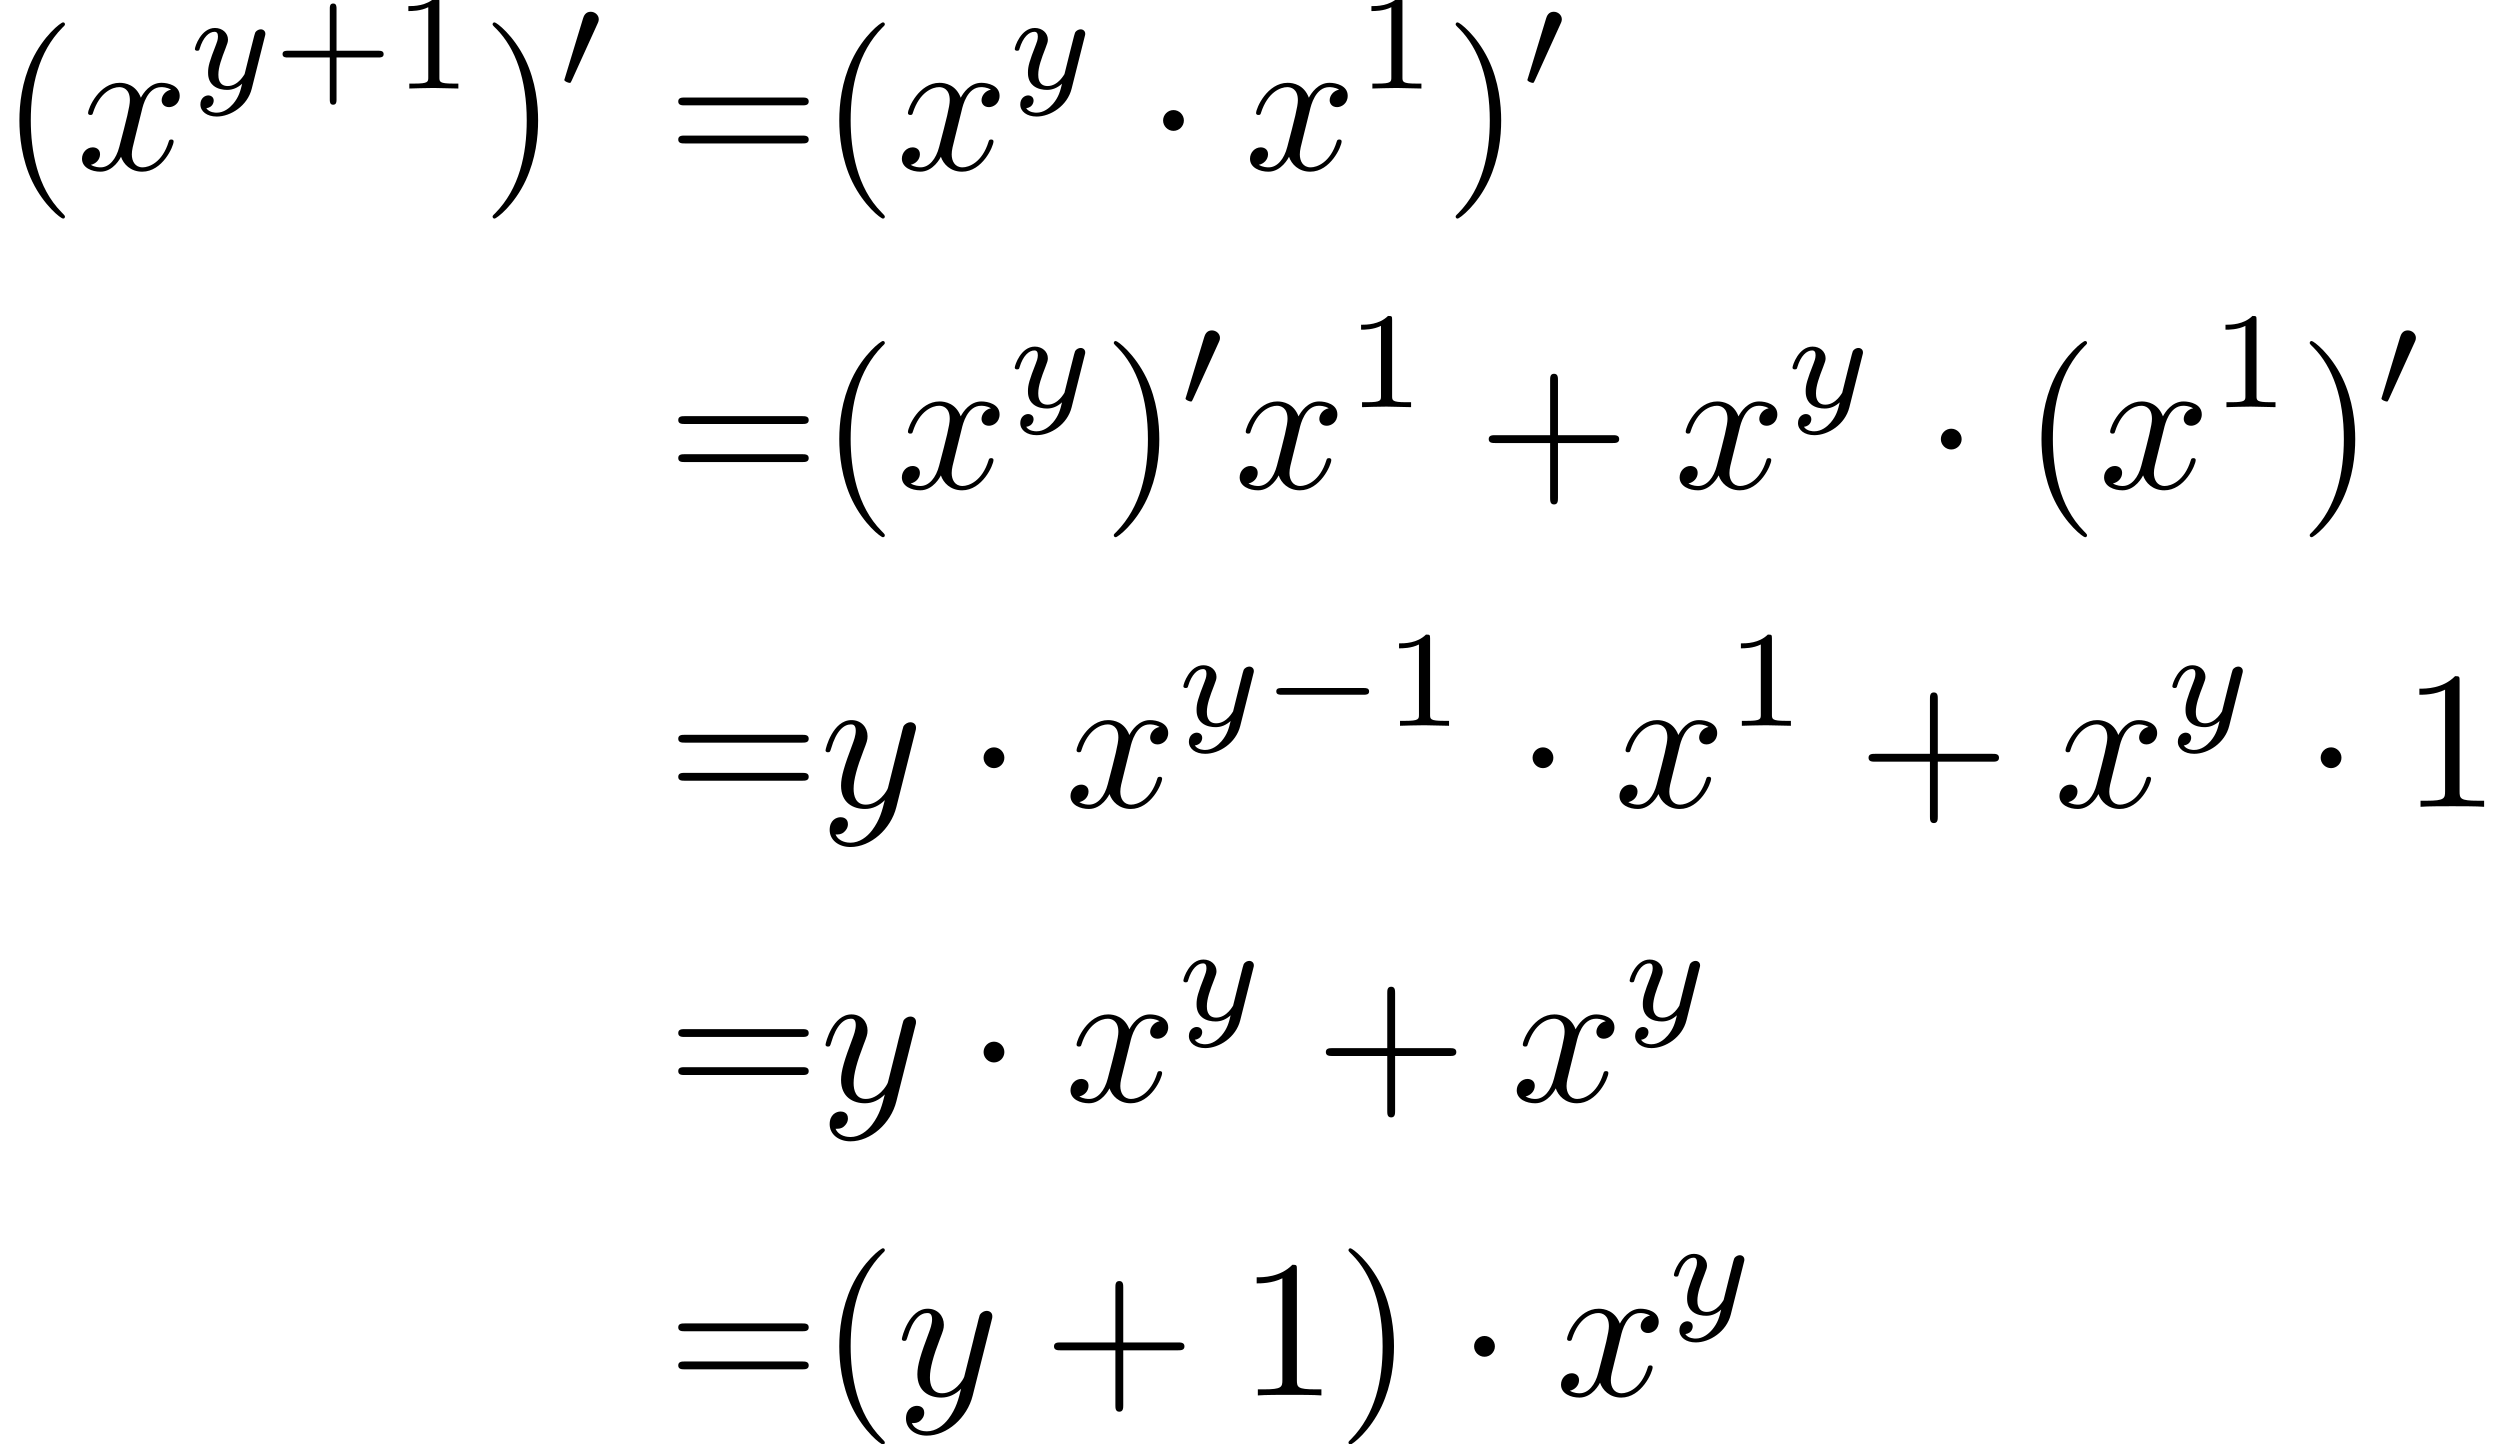 <?xml version='1.0' encoding='UTF-8'?>
<!-- This file was generated by dvisvgm 2.13.3 -->
<svg version='1.1' xmlns='http://www.w3.org/2000/svg' xmlns:xlink='http://www.w3.org/1999/xlink' width='190.412pt' height='110.018pt' viewBox='255.794 45.981 190.412 110.018'>
<defs>
<path id='g1-0' d='M5.189-1.576C5.3-1.576 5.467-1.576 5.467-1.743C5.467-1.918 5.307-1.918 5.189-1.918H1.032C.921-1.918 .753-1.918 .753-1.75C.753-1.576 .914-1.576 1.032-1.576H5.189Z'/>
<path id='g1-48' d='M2.022-3.292C2.078-3.41 2.085-3.466 2.085-3.515C2.085-3.731 1.89-3.898 1.674-3.898C1.409-3.898 1.325-3.682 1.29-3.571L.37-.551C.363-.537 .335-.446 .335-.439C.335-.356 .551-.286 .607-.286C.656-.286 .663-.3 .711-.404L2.022-3.292Z'/>
<path id='g5-43' d='M3.229-1.576H5.363C5.454-1.576 5.621-1.576 5.621-1.743C5.621-1.918 5.461-1.918 5.363-1.918H3.229V-4.059C3.229-4.149 3.229-4.317 3.062-4.317C2.887-4.317 2.887-4.156 2.887-4.059V-1.918H.746C.656-1.918 .488-1.918 .488-1.75C.488-1.576 .649-1.576 .746-1.576H2.887V.565C2.887 .656 2.887 .823 3.055 .823C3.229 .823 3.229 .663 3.229 .565V-1.576Z'/>
<path id='g5-49' d='M2.336-4.435C2.336-4.624 2.322-4.631 2.127-4.631C1.681-4.191 1.046-4.184 .76-4.184V-3.933C.928-3.933 1.388-3.933 1.771-4.129V-.572C1.771-.342 1.771-.251 1.074-.251H.809V0C.934-.007 1.792-.028 2.05-.028C2.267-.028 3.145-.007 3.299 0V-.251H3.034C2.336-.251 2.336-.342 2.336-.572V-4.435Z'/>
<path id='g3-121' d='M3.877-2.629C3.905-2.727 3.905-2.741 3.905-2.783C3.905-2.922 3.794-3.006 3.675-3.006C3.599-3.006 3.466-2.971 3.389-2.838C3.368-2.797 3.313-2.573 3.278-2.434L3.131-1.855C3.089-1.688 2.873-.809 2.852-.732C2.845-.732 2.538-.126 1.995-.126C1.52-.126 1.52-.579 1.52-.704C1.52-1.081 1.681-1.52 1.89-2.057C1.974-2.28 2.008-2.364 2.008-2.483C2.008-2.817 1.723-3.075 1.346-3.075C.642-3.075 .328-2.127 .328-2.008C.328-1.918 .425-1.918 .446-1.918C.544-1.918 .551-1.953 .572-2.029C.746-2.608 1.046-2.88 1.325-2.88C1.444-2.88 1.499-2.803 1.499-2.636C1.499-2.476 1.437-2.322 1.402-2.232C1.067-1.381 .997-1.123 .997-.816C.997-.697 .997-.37 1.269-.146C1.485 .035 1.778 .07 1.967 .07C2.246 .07 2.497-.035 2.727-.244C2.636 .139 2.559 .432 2.267 .781C2.078 .997 1.799 1.227 1.43 1.227C1.381 1.227 1.053 1.227 .907 .997C1.283 .955 1.283 .621 1.283 .614C1.283 .391 1.081 .349 1.011 .349C.837 .349 .607 .488 .607 .809C.607 1.165 .941 1.423 1.437 1.423C2.141 1.423 2.999 .879 3.215 .007L3.877-2.629Z'/>
<path id='g2-120' d='M3.328-3.009C3.387-3.268 3.616-4.184 4.314-4.184C4.364-4.184 4.603-4.184 4.812-4.055C4.533-4.005 4.334-3.756 4.334-3.517C4.334-3.357 4.443-3.168 4.712-3.168C4.932-3.168 5.25-3.347 5.25-3.746C5.25-4.264 4.663-4.403 4.324-4.403C3.746-4.403 3.397-3.875 3.278-3.646C3.029-4.304 2.491-4.403 2.202-4.403C1.166-4.403 .598-3.118 .598-2.869C.598-2.77 .697-2.77 .717-2.77C.797-2.77 .827-2.79 .847-2.879C1.186-3.935 1.843-4.184 2.182-4.184C2.371-4.184 2.72-4.095 2.72-3.517C2.72-3.208 2.55-2.54 2.182-1.146C2.022-.528 1.674-.11 1.235-.11C1.176-.11 .946-.11 .737-.239C.986-.289 1.205-.498 1.205-.777C1.205-1.046 .986-1.126 .837-1.126C.538-1.126 .289-.867 .289-.548C.289-.09 .787 .11 1.225 .11C1.883 .11 2.242-.588 2.271-.648C2.391-.279 2.75 .11 3.347 .11C4.374 .11 4.941-1.176 4.941-1.425C4.941-1.524 4.852-1.524 4.822-1.524C4.732-1.524 4.712-1.484 4.692-1.415C4.364-.349 3.686-.11 3.367-.11C2.979-.11 2.819-.428 2.819-.767C2.819-.986 2.879-1.205 2.989-1.644L3.328-3.009Z'/>
<path id='g2-121' d='M4.842-3.796C4.882-3.935 4.882-3.955 4.882-4.025C4.882-4.204 4.742-4.294 4.593-4.294C4.493-4.294 4.334-4.234 4.244-4.085C4.224-4.035 4.144-3.726 4.105-3.547C4.035-3.288 3.965-3.019 3.905-2.75L3.457-.956C3.417-.807 2.989-.11 2.331-.11C1.823-.11 1.714-.548 1.714-.917C1.714-1.375 1.883-1.993 2.222-2.869C2.381-3.278 2.421-3.387 2.421-3.587C2.421-4.035 2.102-4.403 1.604-4.403C.658-4.403 .289-2.959 .289-2.869C.289-2.77 .389-2.77 .408-2.77C.508-2.77 .518-2.79 .568-2.949C.837-3.885 1.235-4.184 1.574-4.184C1.654-4.184 1.823-4.184 1.823-3.866C1.823-3.616 1.724-3.357 1.654-3.168C1.255-2.112 1.076-1.544 1.076-1.076C1.076-.189 1.704 .11 2.291 .11C2.68 .11 3.019-.06 3.298-.339C3.168 .179 3.049 .667 2.65 1.196C2.391 1.534 2.012 1.823 1.554 1.823C1.415 1.823 .966 1.793 .797 1.405C.956 1.405 1.086 1.405 1.225 1.285C1.325 1.196 1.425 1.066 1.425 .877C1.425 .568 1.156 .528 1.056 .528C.827 .528 .498 .687 .498 1.176C.498 1.674 .936 2.042 1.554 2.042C2.58 2.042 3.606 1.136 3.885 .01L4.842-3.796Z'/>
<path id='g0-1' d='M1.913-2.491C1.913-2.78 1.674-3.019 1.385-3.019S.857-2.78 .857-2.491S1.096-1.963 1.385-1.963S1.913-2.202 1.913-2.491Z'/>
<path id='g4-40' d='M3.298 2.391C3.298 2.361 3.298 2.341 3.128 2.172C1.883 .917 1.564-.966 1.564-2.491C1.564-4.224 1.943-5.958 3.168-7.203C3.298-7.323 3.298-7.342 3.298-7.372C3.298-7.442 3.258-7.472 3.198-7.472C3.098-7.472 2.202-6.795 1.614-5.529C1.106-4.433 .986-3.328 .986-2.491C.986-1.714 1.096-.508 1.644 .618C2.242 1.843 3.098 2.491 3.198 2.491C3.258 2.491 3.298 2.461 3.298 2.391Z'/>
<path id='g4-41' d='M2.879-2.491C2.879-3.268 2.77-4.473 2.222-5.599C1.624-6.824 .767-7.472 .667-7.472C.608-7.472 .568-7.432 .568-7.372C.568-7.342 .568-7.323 .757-7.143C1.733-6.157 2.301-4.573 2.301-2.491C2.301-.787 1.933 .966 .697 2.222C.568 2.341 .568 2.361 .568 2.391C.568 2.451 .608 2.491 .667 2.491C.767 2.491 1.664 1.813 2.252 .548C2.76-.548 2.879-1.654 2.879-2.491Z'/>
<path id='g4-43' d='M4.075-2.291H6.854C6.994-2.291 7.183-2.291 7.183-2.491S6.994-2.69 6.854-2.69H4.075V-5.479C4.075-5.619 4.075-5.808 3.875-5.808S3.676-5.619 3.676-5.479V-2.69H.887C.747-2.69 .558-2.69 .558-2.491S.747-2.291 .887-2.291H3.676V.498C3.676 .638 3.676 .827 3.875 .827S4.075 .638 4.075 .498V-2.291Z'/>
<path id='g4-49' d='M2.929-6.376C2.929-6.615 2.929-6.635 2.7-6.635C2.082-5.998 1.205-5.998 .887-5.998V-5.689C1.086-5.689 1.674-5.689 2.192-5.948V-.787C2.192-.428 2.162-.309 1.265-.309H.946V0C1.295-.03 2.162-.03 2.56-.03S3.826-.03 4.174 0V-.309H3.856C2.959-.309 2.929-.418 2.929-.787V-6.376Z'/>
<path id='g4-61' d='M6.844-3.258C6.994-3.258 7.183-3.258 7.183-3.457S6.994-3.656 6.854-3.656H.887C.747-3.656 .558-3.656 .558-3.457S.747-3.258 .897-3.258H6.844ZM6.854-1.325C6.994-1.325 7.183-1.325 7.183-1.524S6.994-1.724 6.844-1.724H.897C.747-1.724 .558-1.724 .558-1.524S.747-1.325 .887-1.325H6.854Z'/>
</defs>
<g id='page1' transform='matrix(1.5 0 0 1.5 0 0)'>
<use x='170.529' y='39.262' xlink:href='#g4-40'/>
<use x='174.404' y='39.262' xlink:href='#g2-120'/>
<use x='180.098' y='35.149' xlink:href='#g3-121'/>
<use x='184.388' y='35.149' xlink:href='#g5-43'/>
<use x='190.504' y='35.149' xlink:href='#g5-49'/>
<use x='194.974' y='39.262' xlink:href='#g4-41'/>
<use x='198.848' y='35.149' xlink:href='#g1-48'/>
<use x='204.41' y='39.262' xlink:href='#g4-61'/>
<use x='212.159' y='39.262' xlink:href='#g4-40'/>
<use x='216.034' y='39.262' xlink:href='#g2-120'/>
<use x='221.728' y='35.149' xlink:href='#g3-121'/>
<use x='228.73' y='39.262' xlink:href='#g0-1'/>
<use x='233.711' y='39.262' xlink:href='#g2-120'/>
<use x='239.405' y='35.149' xlink:href='#g5-49'/>
<use x='243.875' y='39.262' xlink:href='#g4-41'/>
<use x='247.749' y='35.149' xlink:href='#g1-48'/>
<use x='204.41' y='55.441' xlink:href='#g4-61'/>
<use x='212.159' y='55.441' xlink:href='#g4-40'/>
<use x='216.034' y='55.441' xlink:href='#g2-120'/>
<use x='221.728' y='51.328' xlink:href='#g3-121'/>
<use x='226.516' y='55.441' xlink:href='#g4-41'/>
<use x='230.391' y='51.328' xlink:href='#g1-48'/>
<use x='233.186' y='55.441' xlink:href='#g2-120'/>
<use x='238.88' y='51.328' xlink:href='#g5-49'/>
<use x='245.563' y='55.441' xlink:href='#g4-43'/>
<use x='255.526' y='55.441' xlink:href='#g2-120'/>
<use x='261.219' y='51.328' xlink:href='#g3-121'/>
<use x='268.222' y='55.441' xlink:href='#g0-1'/>
<use x='273.203' y='55.441' xlink:href='#g4-40'/>
<use x='277.078' y='55.441' xlink:href='#g2-120'/>
<use x='282.772' y='51.328' xlink:href='#g5-49'/>
<use x='287.241' y='55.441' xlink:href='#g4-41'/>
<use x='291.115' y='51.328' xlink:href='#g1-48'/>
<use x='204.41' y='71.621' xlink:href='#g4-61'/>
<use x='212.159' y='71.621' xlink:href='#g2-121'/>
<use x='219.615' y='71.621' xlink:href='#g0-1'/>
<use x='224.596' y='71.621' xlink:href='#g2-120'/>
<use x='230.29' y='67.507' xlink:href='#g3-121'/>
<use x='234.581' y='67.507' xlink:href='#g1-0'/>
<use x='240.808' y='67.507' xlink:href='#g5-49'/>
<use x='247.491' y='71.621' xlink:href='#g0-1'/>
<use x='252.472' y='71.621' xlink:href='#g2-120'/>
<use x='258.166' y='67.507' xlink:href='#g5-49'/>
<use x='264.849' y='71.621' xlink:href='#g4-43'/>
<use x='274.812' y='71.621' xlink:href='#g2-120'/>
<use x='280.506' y='67.507' xlink:href='#g3-121'/>
<use x='287.508' y='71.621' xlink:href='#g0-1'/>
<use x='292.49' y='71.621' xlink:href='#g4-49'/>
<use x='204.41' y='86.565' xlink:href='#g4-61'/>
<use x='212.159' y='86.565' xlink:href='#g2-121'/>
<use x='219.615' y='86.565' xlink:href='#g0-1'/>
<use x='224.596' y='86.565' xlink:href='#g2-120'/>
<use x='230.29' y='82.451' xlink:href='#g3-121'/>
<use x='237.293' y='86.565' xlink:href='#g4-43'/>
<use x='247.255' y='86.565' xlink:href='#g2-120'/>
<use x='252.949' y='82.451' xlink:href='#g3-121'/>
<use x='204.41' y='101.509' xlink:href='#g4-61'/>
<use x='212.159' y='101.509' xlink:href='#g4-40'/>
<use x='216.034' y='101.509' xlink:href='#g2-121'/>
<use x='223.489' y='101.509' xlink:href='#g4-43'/>
<use x='233.452' y='101.509' xlink:href='#g4-49'/>
<use x='238.433' y='101.509' xlink:href='#g4-41'/>
<use x='244.522' y='101.509' xlink:href='#g0-1'/>
<use x='249.503' y='101.509' xlink:href='#g2-120'/>
<use x='255.197' y='97.395' xlink:href='#g3-121'/>
</g>
</svg>